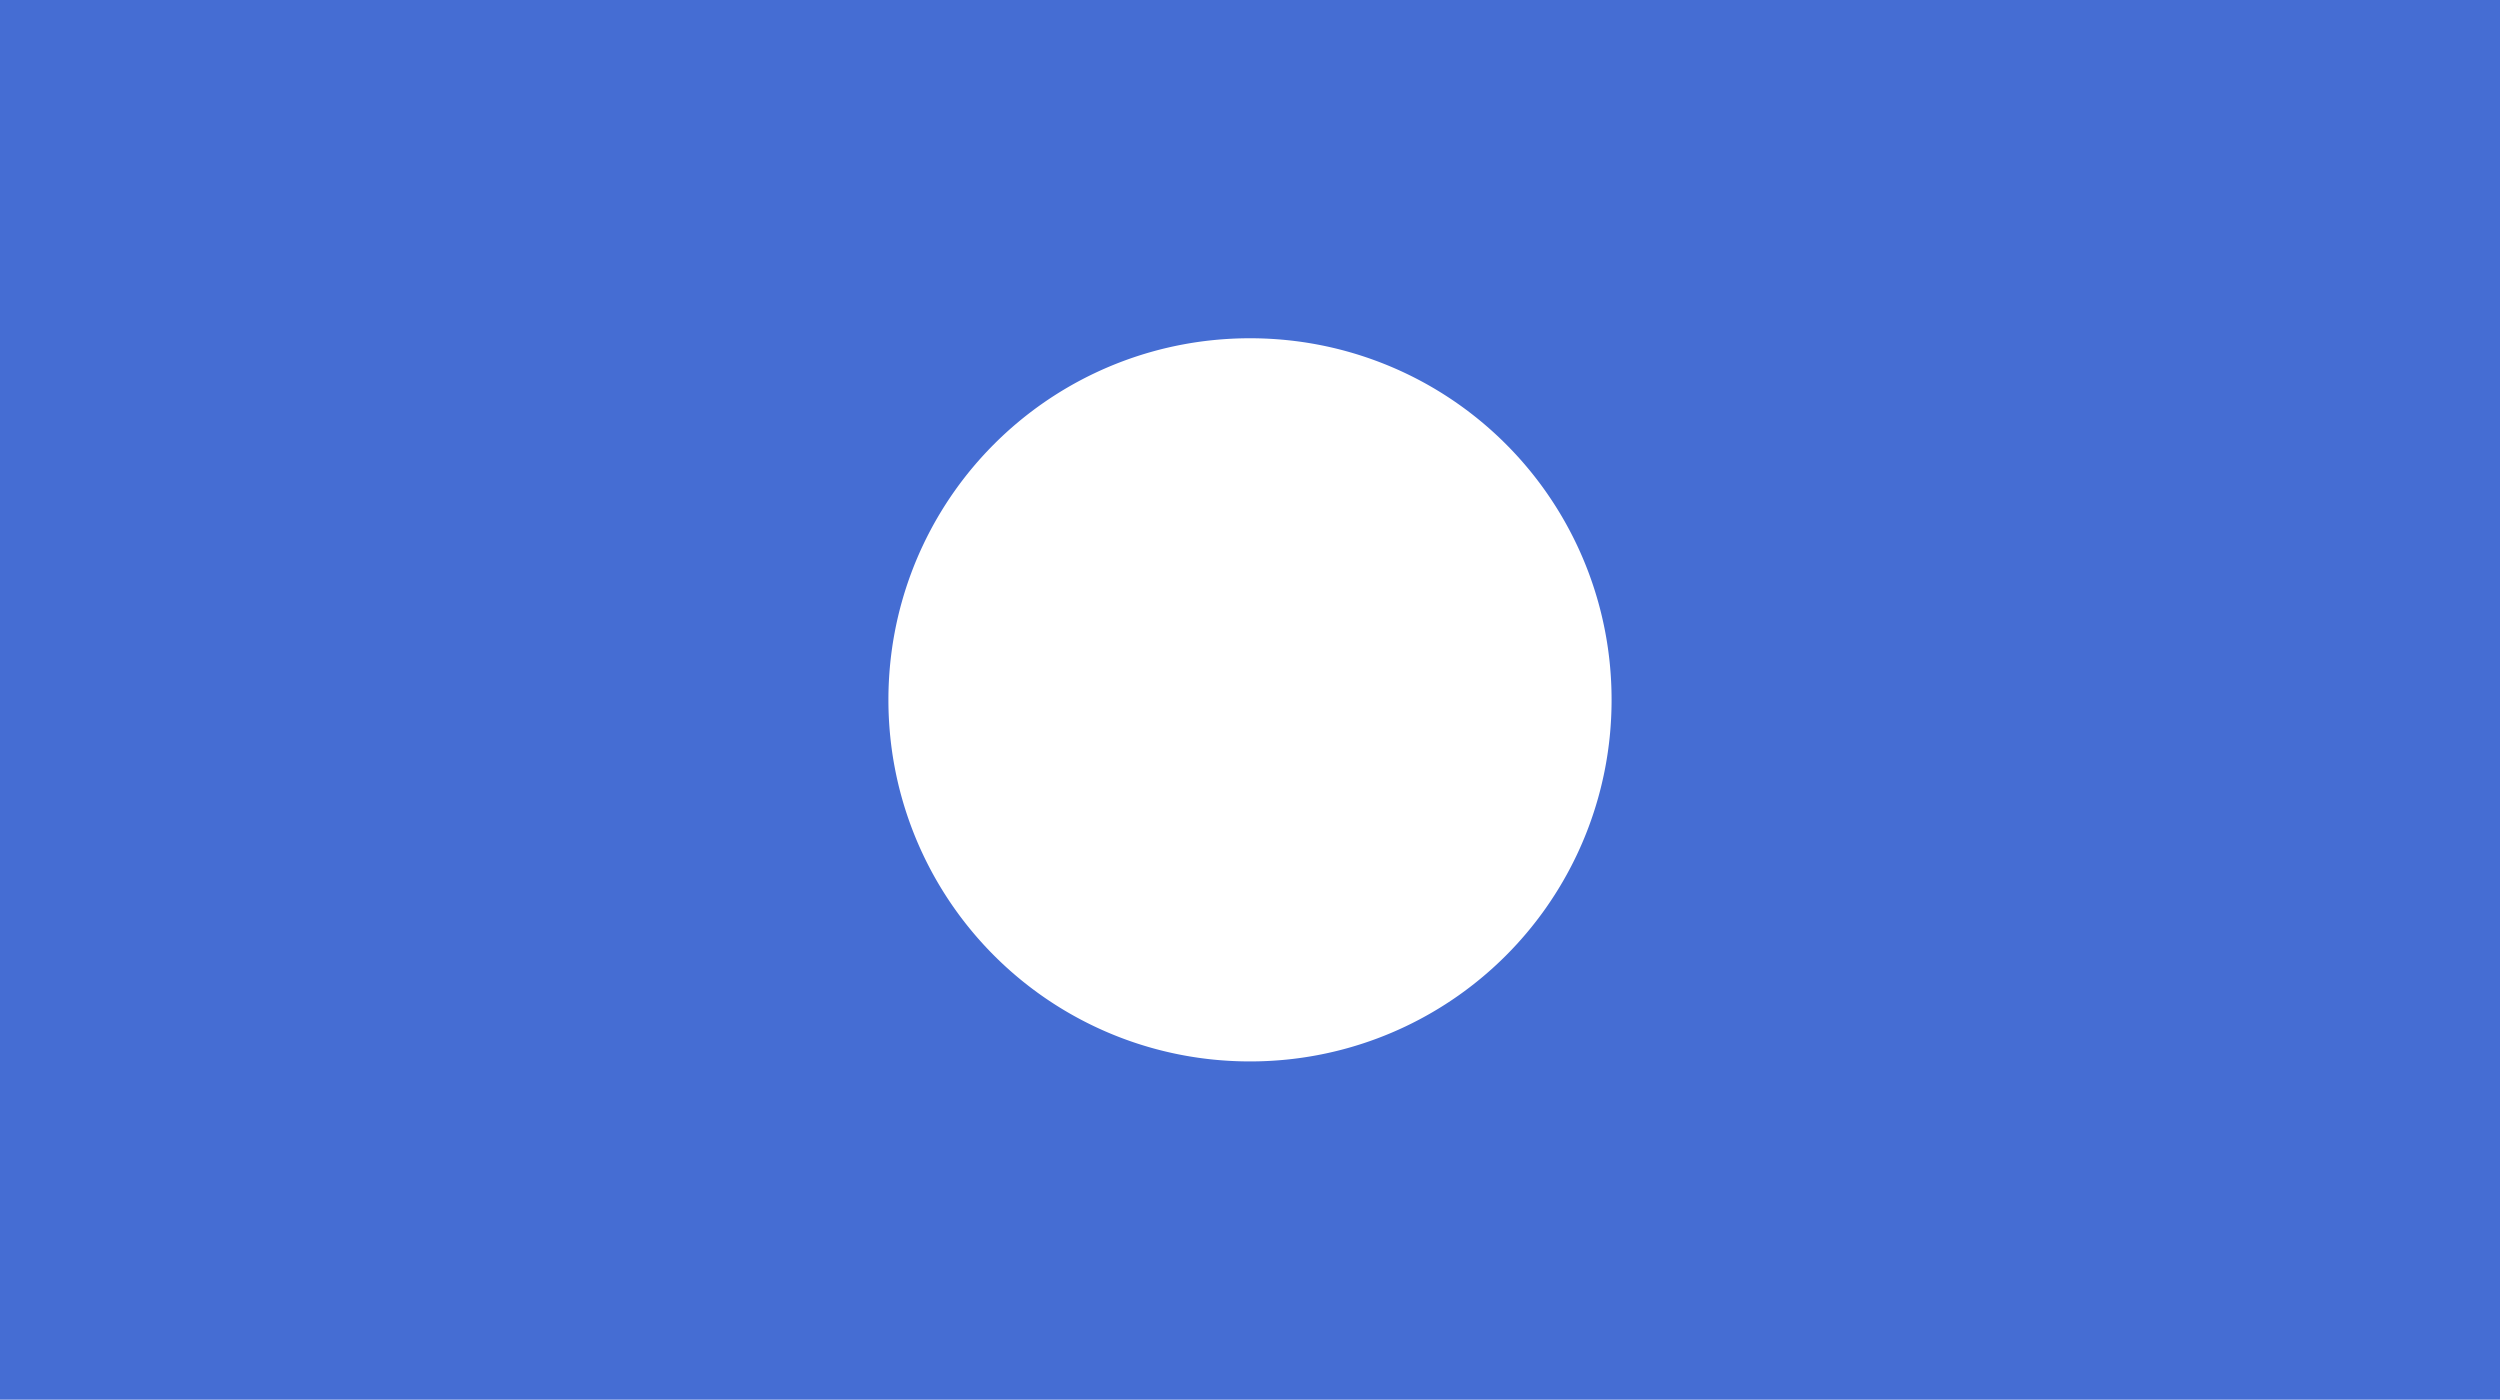 <svg
  xmlns="http://www.w3.org/2000/svg"
  width="2572"
  height="1440.001"
  viewBox="0 0 2572 1440.001"
>
  <path
    id="Subtraction_1"
    data-name="Subtraction 1"
    d="M2572,1440H0V0H2572V1440ZM1286,348a378.015,378.015,0,0,0-38.035,1.921A371.44,371.44,0,0,0,915.921,681.965a377.566,377.566,0,0,0,0,76.07,371.441,371.441,0,0,0,332.044,332.044,377.591,377.591,0,0,0,76.07,0,371.441,371.441,0,0,0,332.044-332.044,377.59,377.59,0,0,0,0-76.07,371.441,371.441,0,0,0-332.044-332.044A378.015,378.015,0,0,0,1286,348Z"
    transform="translate(0)"
    fill="#456dd3"
  />
</svg>
